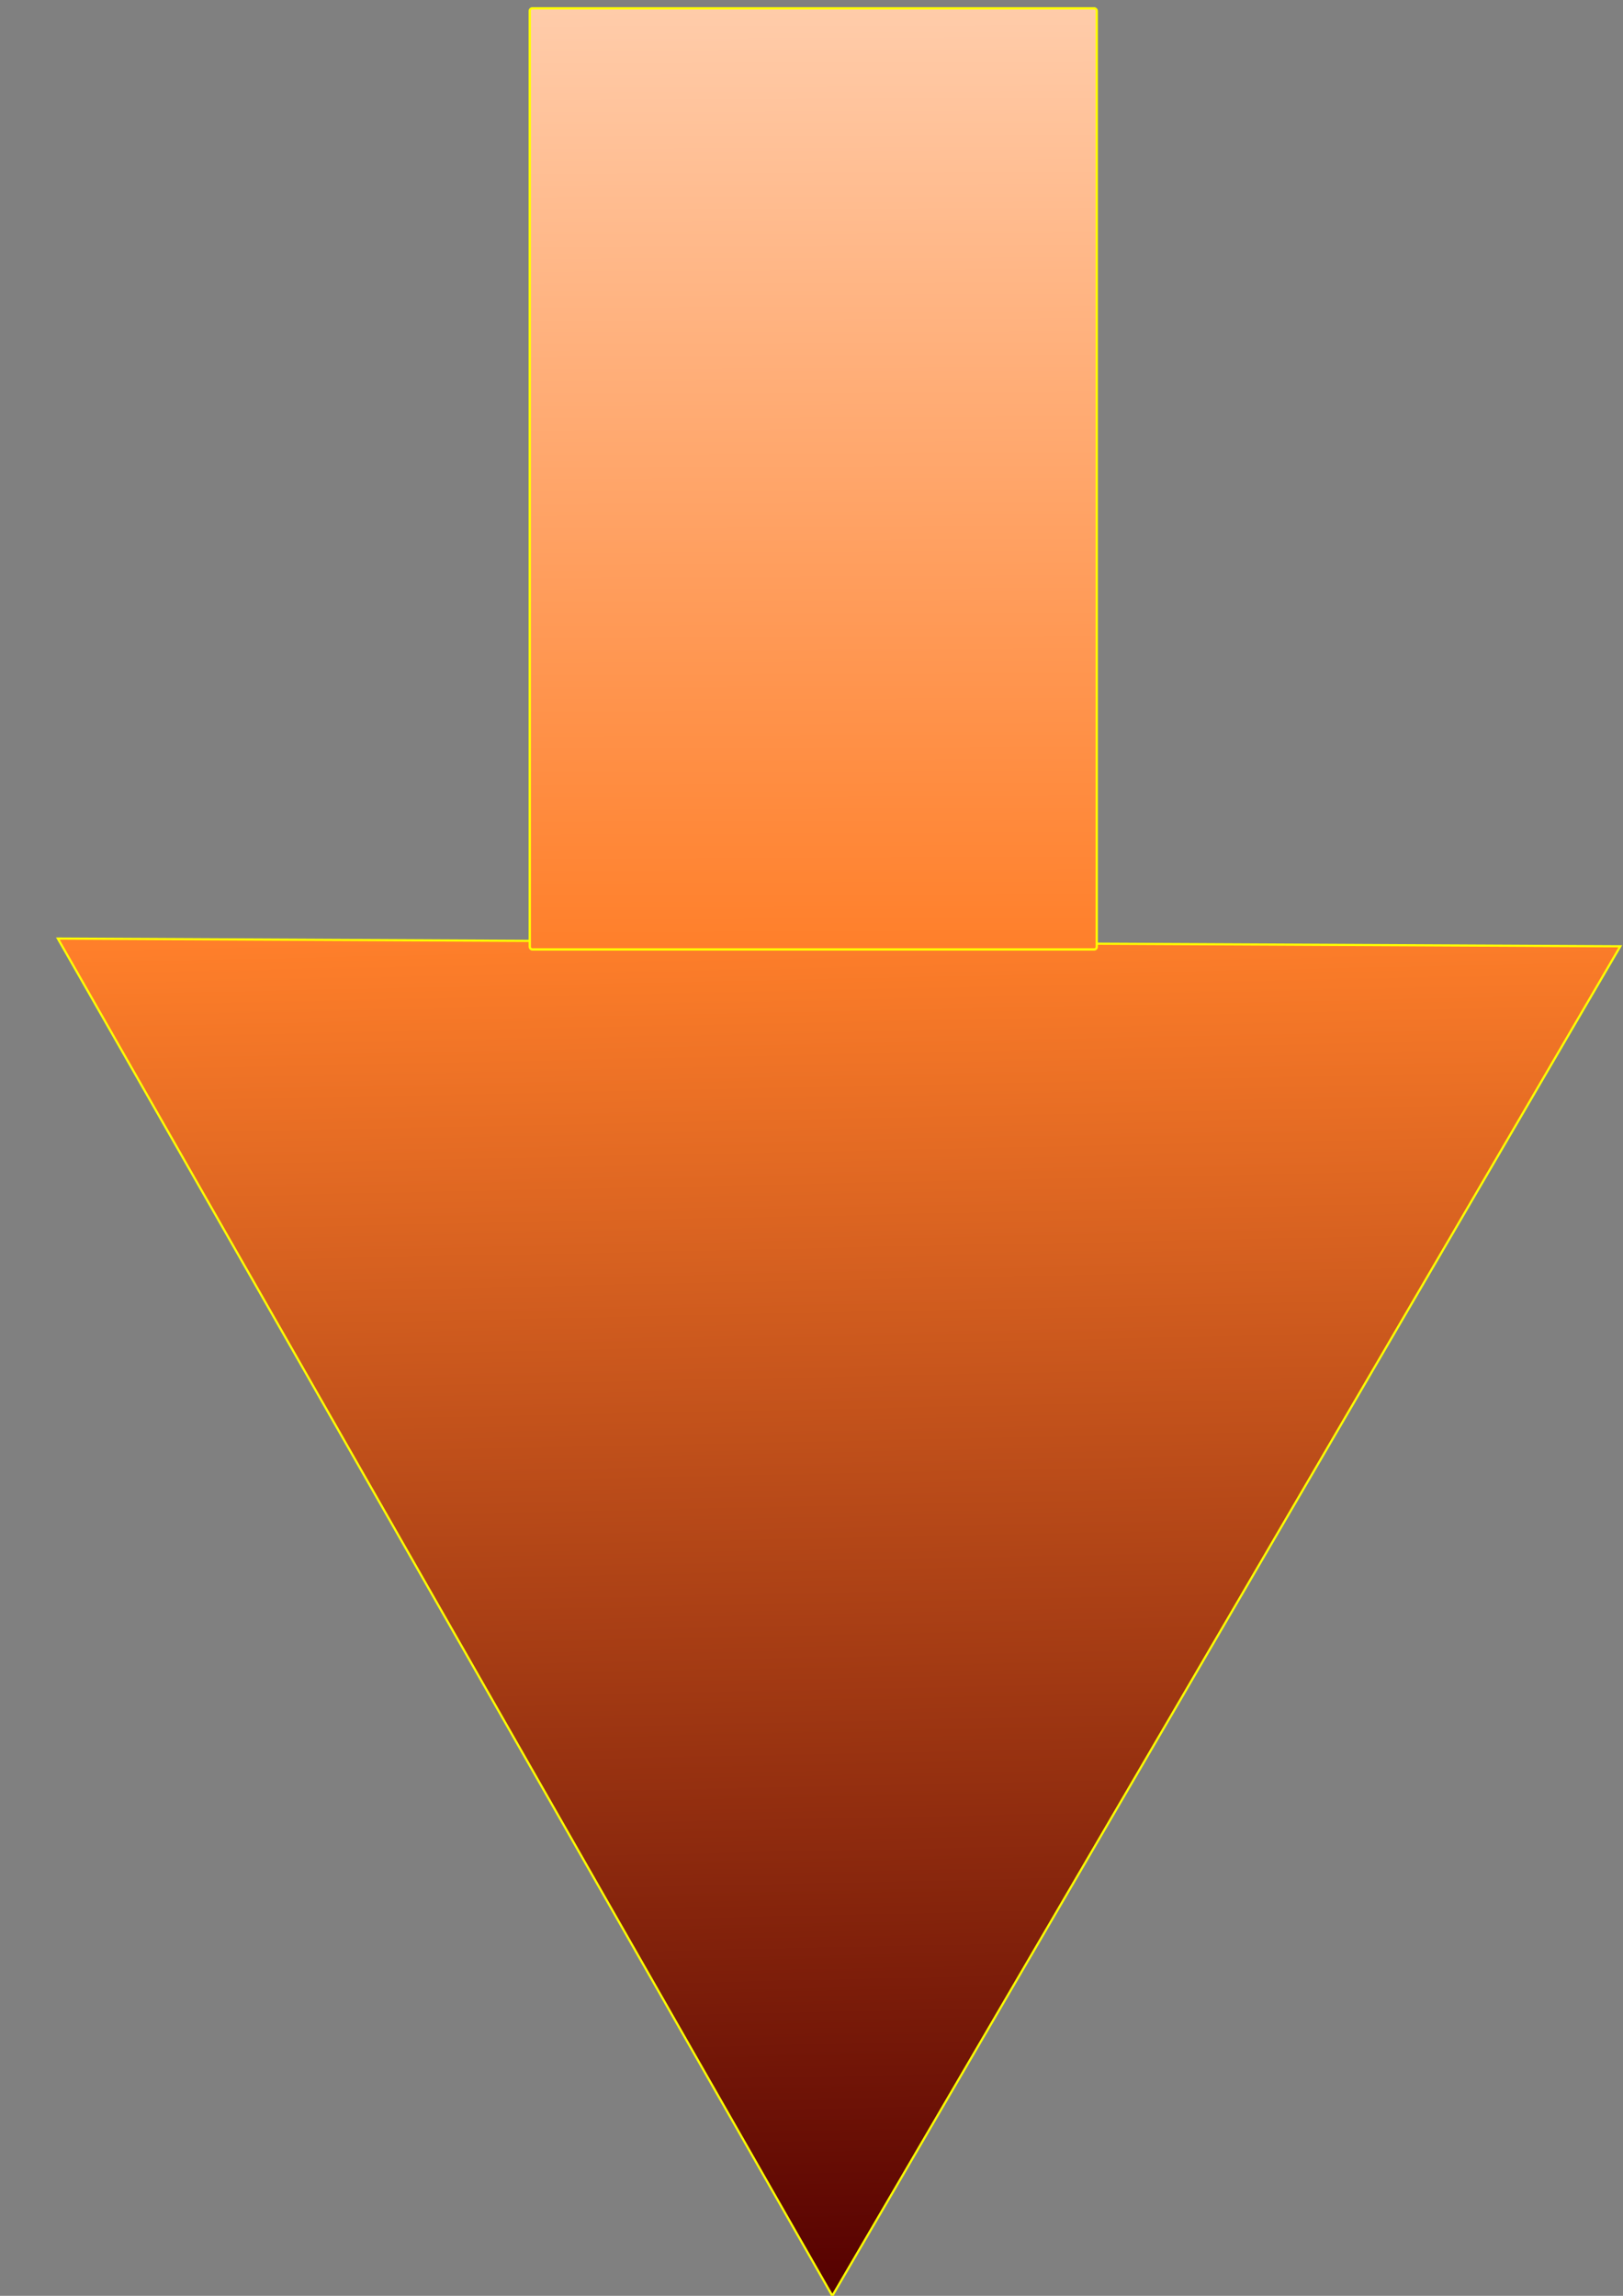 <?xml version="1.0" encoding="UTF-8" standalone="no"?>
<!-- Created with Inkscape (http://www.inkscape.org/) -->

<svg
   xmlns:dc="http://purl.org/dc/elements/1.1/"
   xmlns:cc="http://creativecommons.org/ns#"
   xmlns:rdf="http://www.w3.org/1999/02/22-rdf-syntax-ns#"
   xmlns:svg="http://www.w3.org/2000/svg"
   xmlns="http://www.w3.org/2000/svg"
   xmlns:xlink="http://www.w3.org/1999/xlink"
   xmlns:sodipodi="http://sodipodi.sourceforge.net/DTD/sodipodi-0.dtd"
   xmlns:inkscape="http://www.inkscape.org/namespaces/inkscape"
   width="744.094"
   height="1052.362"
   id="svg2"
   version="1.1"
   inkscape:version="0.47 r22583"
   sodipodi:docname="down_arrow.svg">
  <rect width="100%" height="100%" fill="#808080" stroke="none"/>
  <defs
     id="defs4">
    <linearGradient
       id="linearGradient3660"
       inkscape:collect="always">
      <stop
         id="stop3662"
         offset="0"
         style="stop-color:#ff7f2a;stop-opacity:1" />
      <stop
         id="stop3664"
         offset="1"
         style="stop-color:#550000;stop-opacity:1" />
    </linearGradient>
    <linearGradient
       inkscape:collect="always"
       id="linearGradient3626">
      <stop
         style="stop-color:#ff7f2a;stop-opacity:1"
         offset="0"
         id="stop3628" />
      <stop
         style="stop-color:#ffccaa;stop-opacity:1"
         offset="1"
         id="stop3630" />
    </linearGradient>
    <inkscape:perspective
       sodipodi:type="inkscape:persp3d"
       inkscape:vp_x="0 : 526.18109 : 1"
       inkscape:vp_y="0 : 1000 : 0"
       inkscape:vp_z="744.09448 : 526.18109 : 1"
       inkscape:persp3d-origin="372.04724 : 350.78739 : 1"
       id="perspective10" />
    <linearGradient
       inkscape:collect="always"
       xlink:href="#linearGradient3626"
       id="linearGradient3632"
       x1="371.429"
       y1="620.934"
       x2="372.857"
       y2="1052.862"
       gradientUnits="userSpaceOnUse"
       gradientTransform="translate(-745.714,-1056.153)" />
    <linearGradient
       inkscape:collect="always"
       xlink:href="#linearGradient3660"
       id="linearGradient3658"
       x1="375.086"
       y1="230.21"
       x2="361.829"
       y2="-396.004"
       gradientUnits="userSpaceOnUse" />
  </defs>
  <sodipodi:namedview
     id="base"
     pagecolor="#ffffff"
     bordercolor="#666666"
     borderopacity="1.0"
     inkscape:pageopacity="0.0"
     inkscape:pageshadow="2"
     inkscape:zoom="0.35"
     inkscape:cx="-45"
     inkscape:cy="520"
     inkscape:document-units="px"
     inkscape:current-layer="layer1"
     showgrid="false"
     inkscape:window-width="1920"
     inkscape:window-height="1174"
     inkscape:window-x="1916"
     inkscape:window-y="-4"
     inkscape:window-maximized="1" />
  <g
     inkscape:label="Layer 1"
     inkscape:groupmode="layer"
     id="layer1">
    <path
       sodipodi:type="star"
       style="fill:url(#linearGradient3658);fill-opacity:1;stroke:#ffff00"
       id="path2832"
       sodipodi:sides="3"
       sodipodi:cx="362.85715"
       sodipodi:cy="18.076468"
       sodipodi:r1="413.58563"
       sodipodi:r2="206.79282"
       sodipodi:arg1="0.52857171"
       sodipodi:arg2="1.5757693"
       inkscape:flatsided="true"
       inkscape:rounded="0"
       inkscape:randomized="0"
       d="M 720,226.648 3.658,223.086 364.914,-395.504 720,226.648 z"
       transform="matrix(-1,0,0,-1,746.515,656.858)" />
    <rect
       style="fill:url(#linearGradient3632);fill-opacity:1;stroke:#ffff00;stroke-width:1.055"
       id="rect2838"
       width="259.945"
       height="431.374"
       x="-502.83"
       y="-435.192"
       ry="1.137"
       transform="scale(-1,-1)" />
  </g>
</svg>
